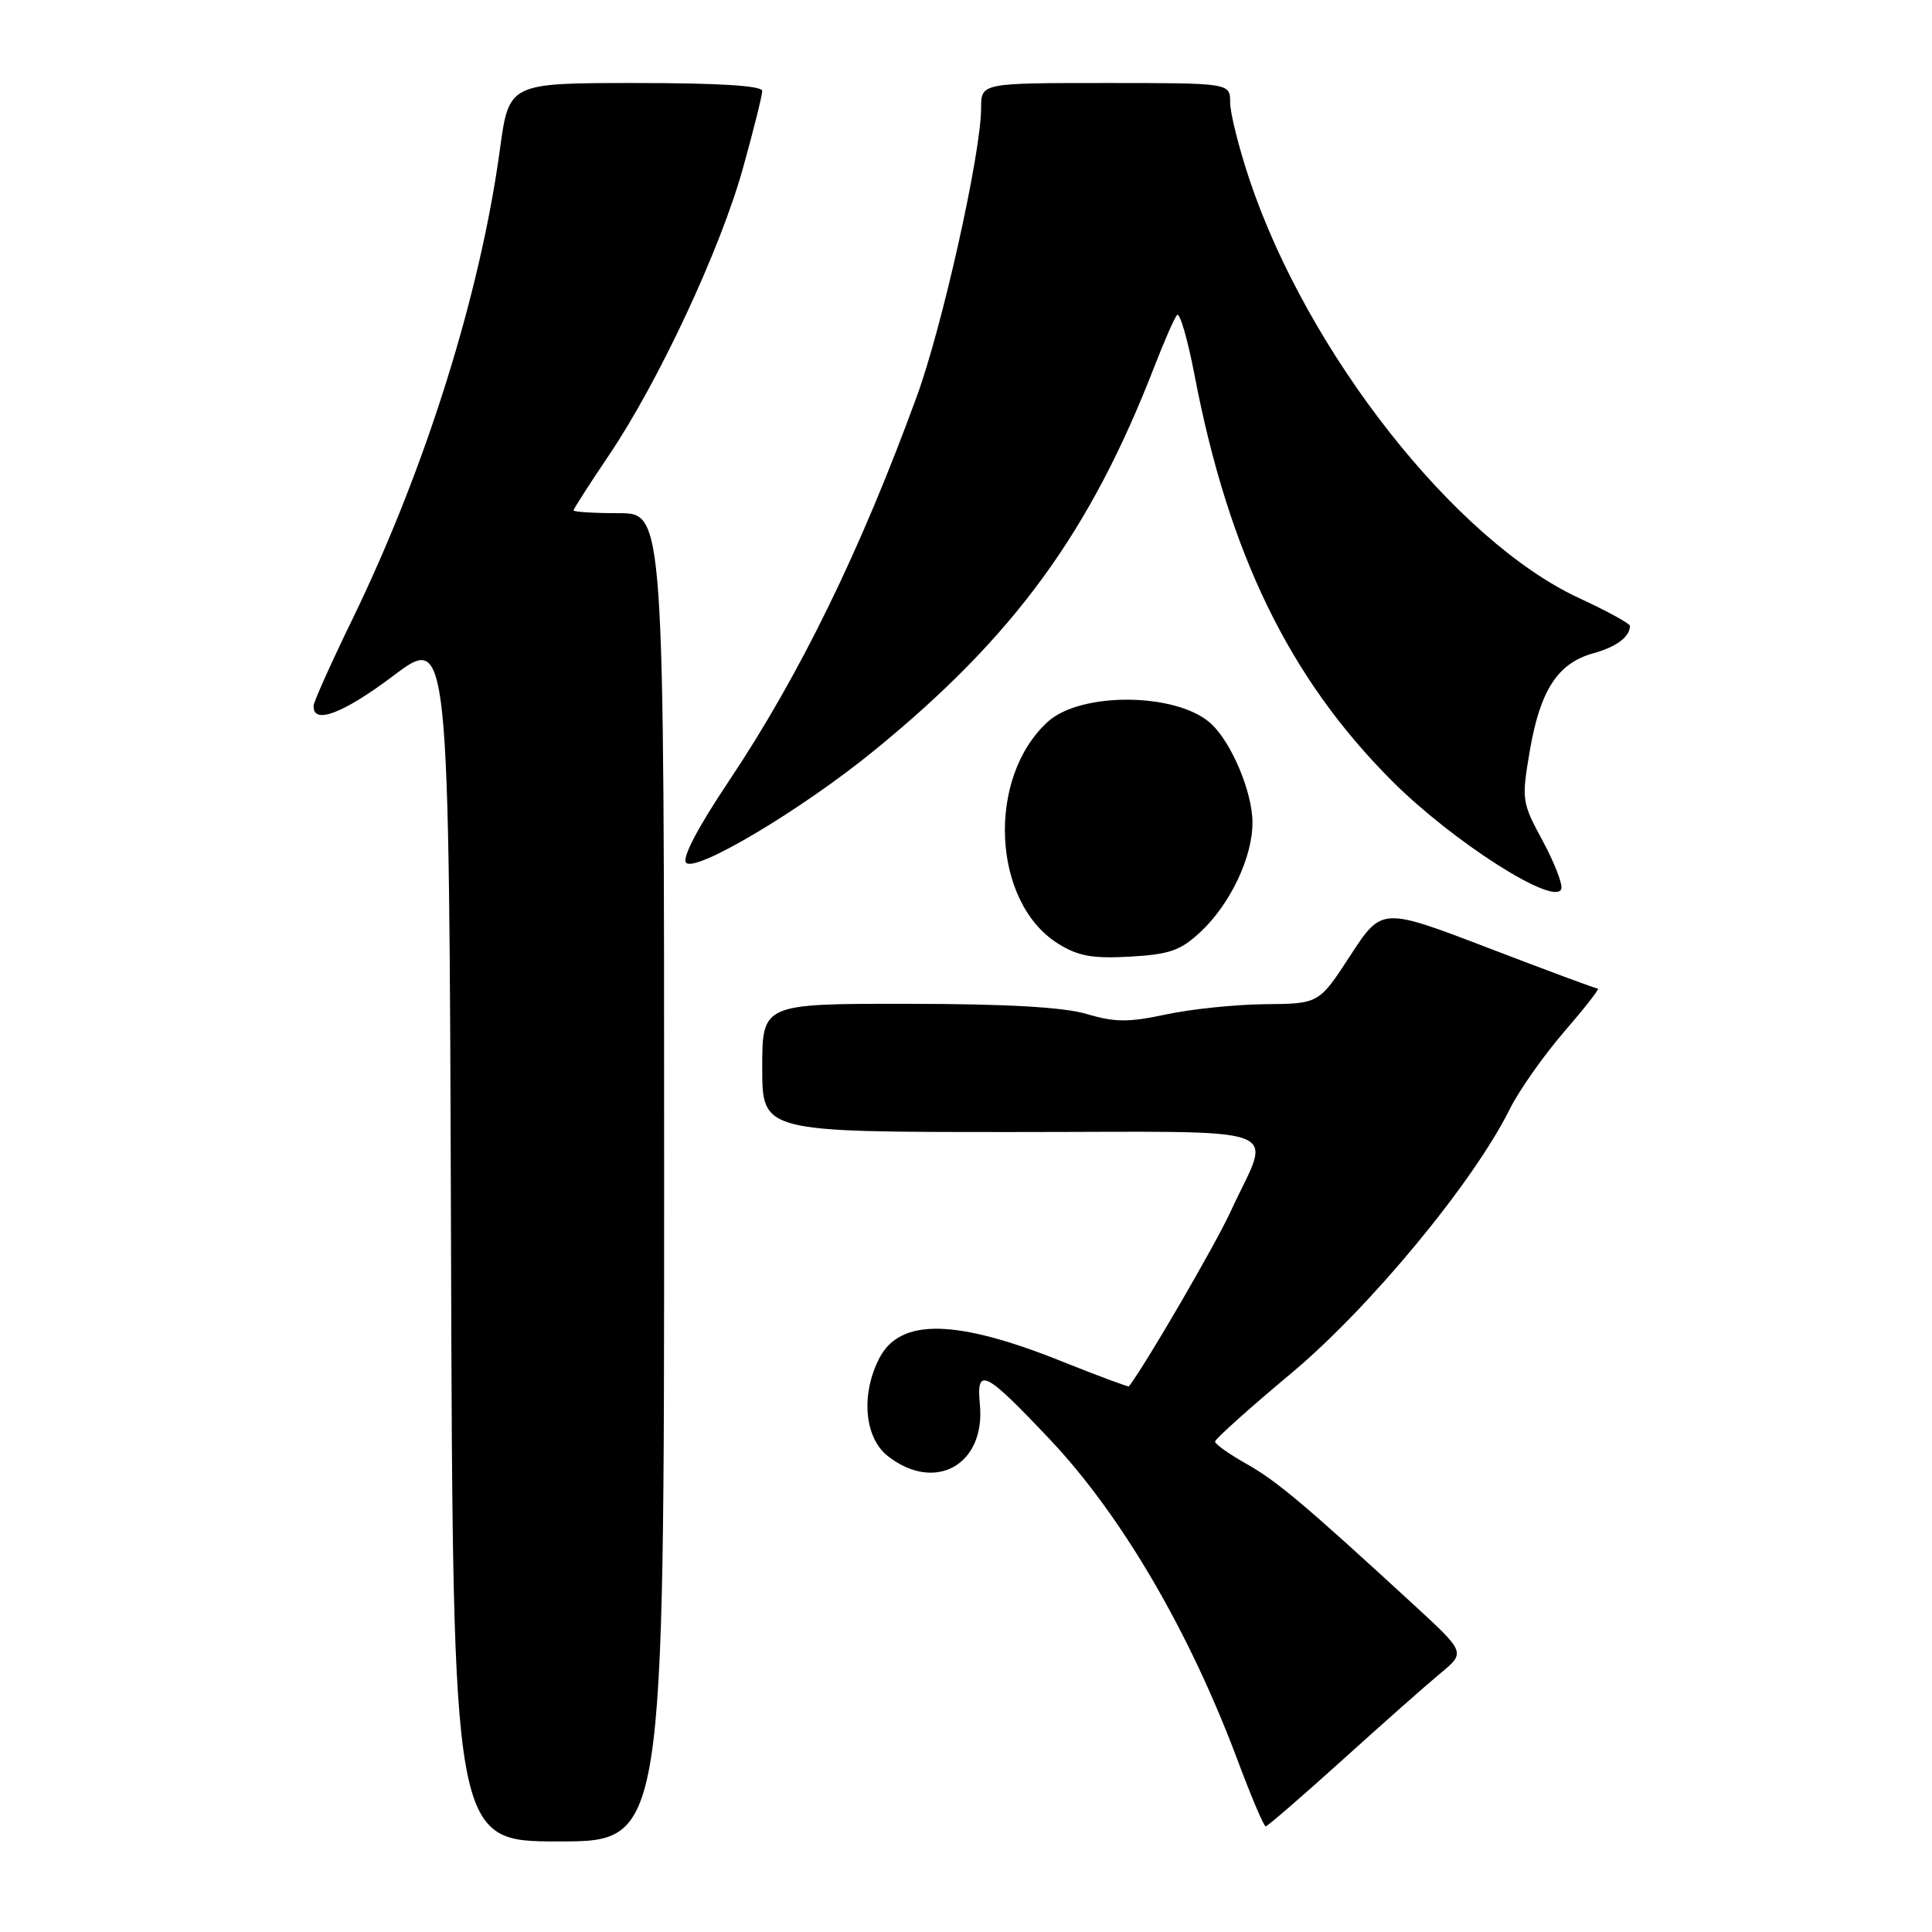 <?xml version="1.0" encoding="UTF-8" standalone="no"?>
<!DOCTYPE svg PUBLIC "-//W3C//DTD SVG 1.1//EN" "http://www.w3.org/Graphics/SVG/1.1/DTD/svg11.dtd" >
<svg xmlns="http://www.w3.org/2000/svg" xmlns:xlink="http://www.w3.org/1999/xlink" version="1.1" viewBox="0 0 256 256">
 <g >
 <path fill="currentColor"
d=" M 88.00 156.00 C 88.00 68.00 88.00 68.00 82.00 68.00 C 78.70 68.00 76.00 67.83 76.00 67.63 C 76.00 67.43 78.09 64.17 80.65 60.38 C 87.24 50.62 95.44 33.08 98.44 22.30 C 99.85 17.25 101.00 12.63 101.00 12.05 C 101.00 11.36 95.32 11.00 84.22 11.00 C 67.44 11.00 67.44 11.00 66.24 19.81 C 63.62 39.05 56.38 62.10 46.72 82.00 C 43.91 87.78 41.59 92.94 41.56 93.49 C 41.40 96.09 45.42 94.59 52.12 89.54 C 59.50 83.99 59.50 83.99 59.76 164.00 C 60.01 244.00 60.01 244.00 74.01 244.00 C 88.00 244.00 88.00 244.00 88.00 156.00 Z  M 177.83 233.25 C 183.15 228.44 189.01 223.25 190.85 221.73 C 194.20 218.96 194.20 218.96 187.35 212.66 C 172.87 199.34 169.18 196.23 165.16 193.97 C 162.87 192.68 161.00 191.35 161.00 191.02 C 161.00 190.68 165.54 186.61 171.09 181.97 C 181.49 173.29 195.20 156.72 200.03 147.00 C 201.26 144.53 204.50 139.91 207.23 136.75 C 209.96 133.59 211.99 131.00 211.73 131.00 C 211.47 131.00 204.92 128.57 197.18 125.60 C 183.10 120.21 183.10 120.21 178.93 126.60 C 174.77 133.00 174.77 133.00 167.63 133.06 C 163.71 133.10 157.80 133.71 154.50 134.42 C 149.55 135.48 147.71 135.47 144.00 134.36 C 140.92 133.45 133.42 133.02 120.25 133.01 C 101.00 133.00 101.00 133.00 101.00 141.50 C 101.00 150.00 101.00 150.00 134.07 150.00 C 171.89 150.00 168.45 148.76 163.08 160.50 C 161.06 164.90 151.92 180.63 149.59 183.70 C 149.51 183.80 145.58 182.34 140.85 180.45 C 126.70 174.76 119.28 174.62 116.52 179.96 C 114.04 184.76 114.53 190.49 117.63 192.93 C 123.90 197.85 130.60 194.10 129.84 186.10 C 129.35 181.02 130.49 181.60 139.17 190.79 C 148.63 200.83 157.60 216.16 163.99 233.25 C 165.79 238.06 167.46 242.00 167.71 242.00 C 167.95 242.00 172.50 238.06 177.83 233.25 Z  M 159.11 123.45 C 163.03 119.77 165.96 113.59 165.96 109.00 C 165.96 104.94 163.13 98.25 160.38 95.81 C 155.82 91.77 143.25 91.66 138.86 95.62 C 130.69 103.02 131.43 119.54 140.19 125.03 C 142.84 126.69 144.74 127.04 149.73 126.76 C 155.00 126.46 156.45 125.95 159.11 123.45 Z  M 204.42 111.43 C 201.64 106.30 201.60 105.98 202.72 99.40 C 204.09 91.45 206.42 87.87 211.10 86.57 C 214.20 85.71 215.94 84.41 215.98 82.94 C 215.99 82.63 212.95 80.97 209.22 79.24 C 192.84 71.65 173.28 46.81 165.57 23.82 C 164.16 19.60 163.00 14.99 163.00 13.57 C 163.00 11.00 163.00 11.00 146.50 11.00 C 130.00 11.00 130.00 11.00 130.00 14.34 C 130.00 20.25 124.88 43.23 121.49 52.50 C 114.01 72.99 105.96 89.47 96.55 103.54 C 92.41 109.73 90.33 113.73 90.92 114.32 C 92.23 115.63 106.25 107.27 115.81 99.47 C 134.39 84.33 144.47 70.51 152.99 48.50 C 154.27 45.20 155.60 42.16 155.96 41.74 C 156.32 41.33 157.37 44.93 158.29 49.74 C 162.83 73.41 170.87 89.91 184.48 103.51 C 192.55 111.57 206.05 120.17 206.88 117.79 C 207.09 117.19 205.98 114.33 204.42 111.43 Z "/>
</g>
</svg>